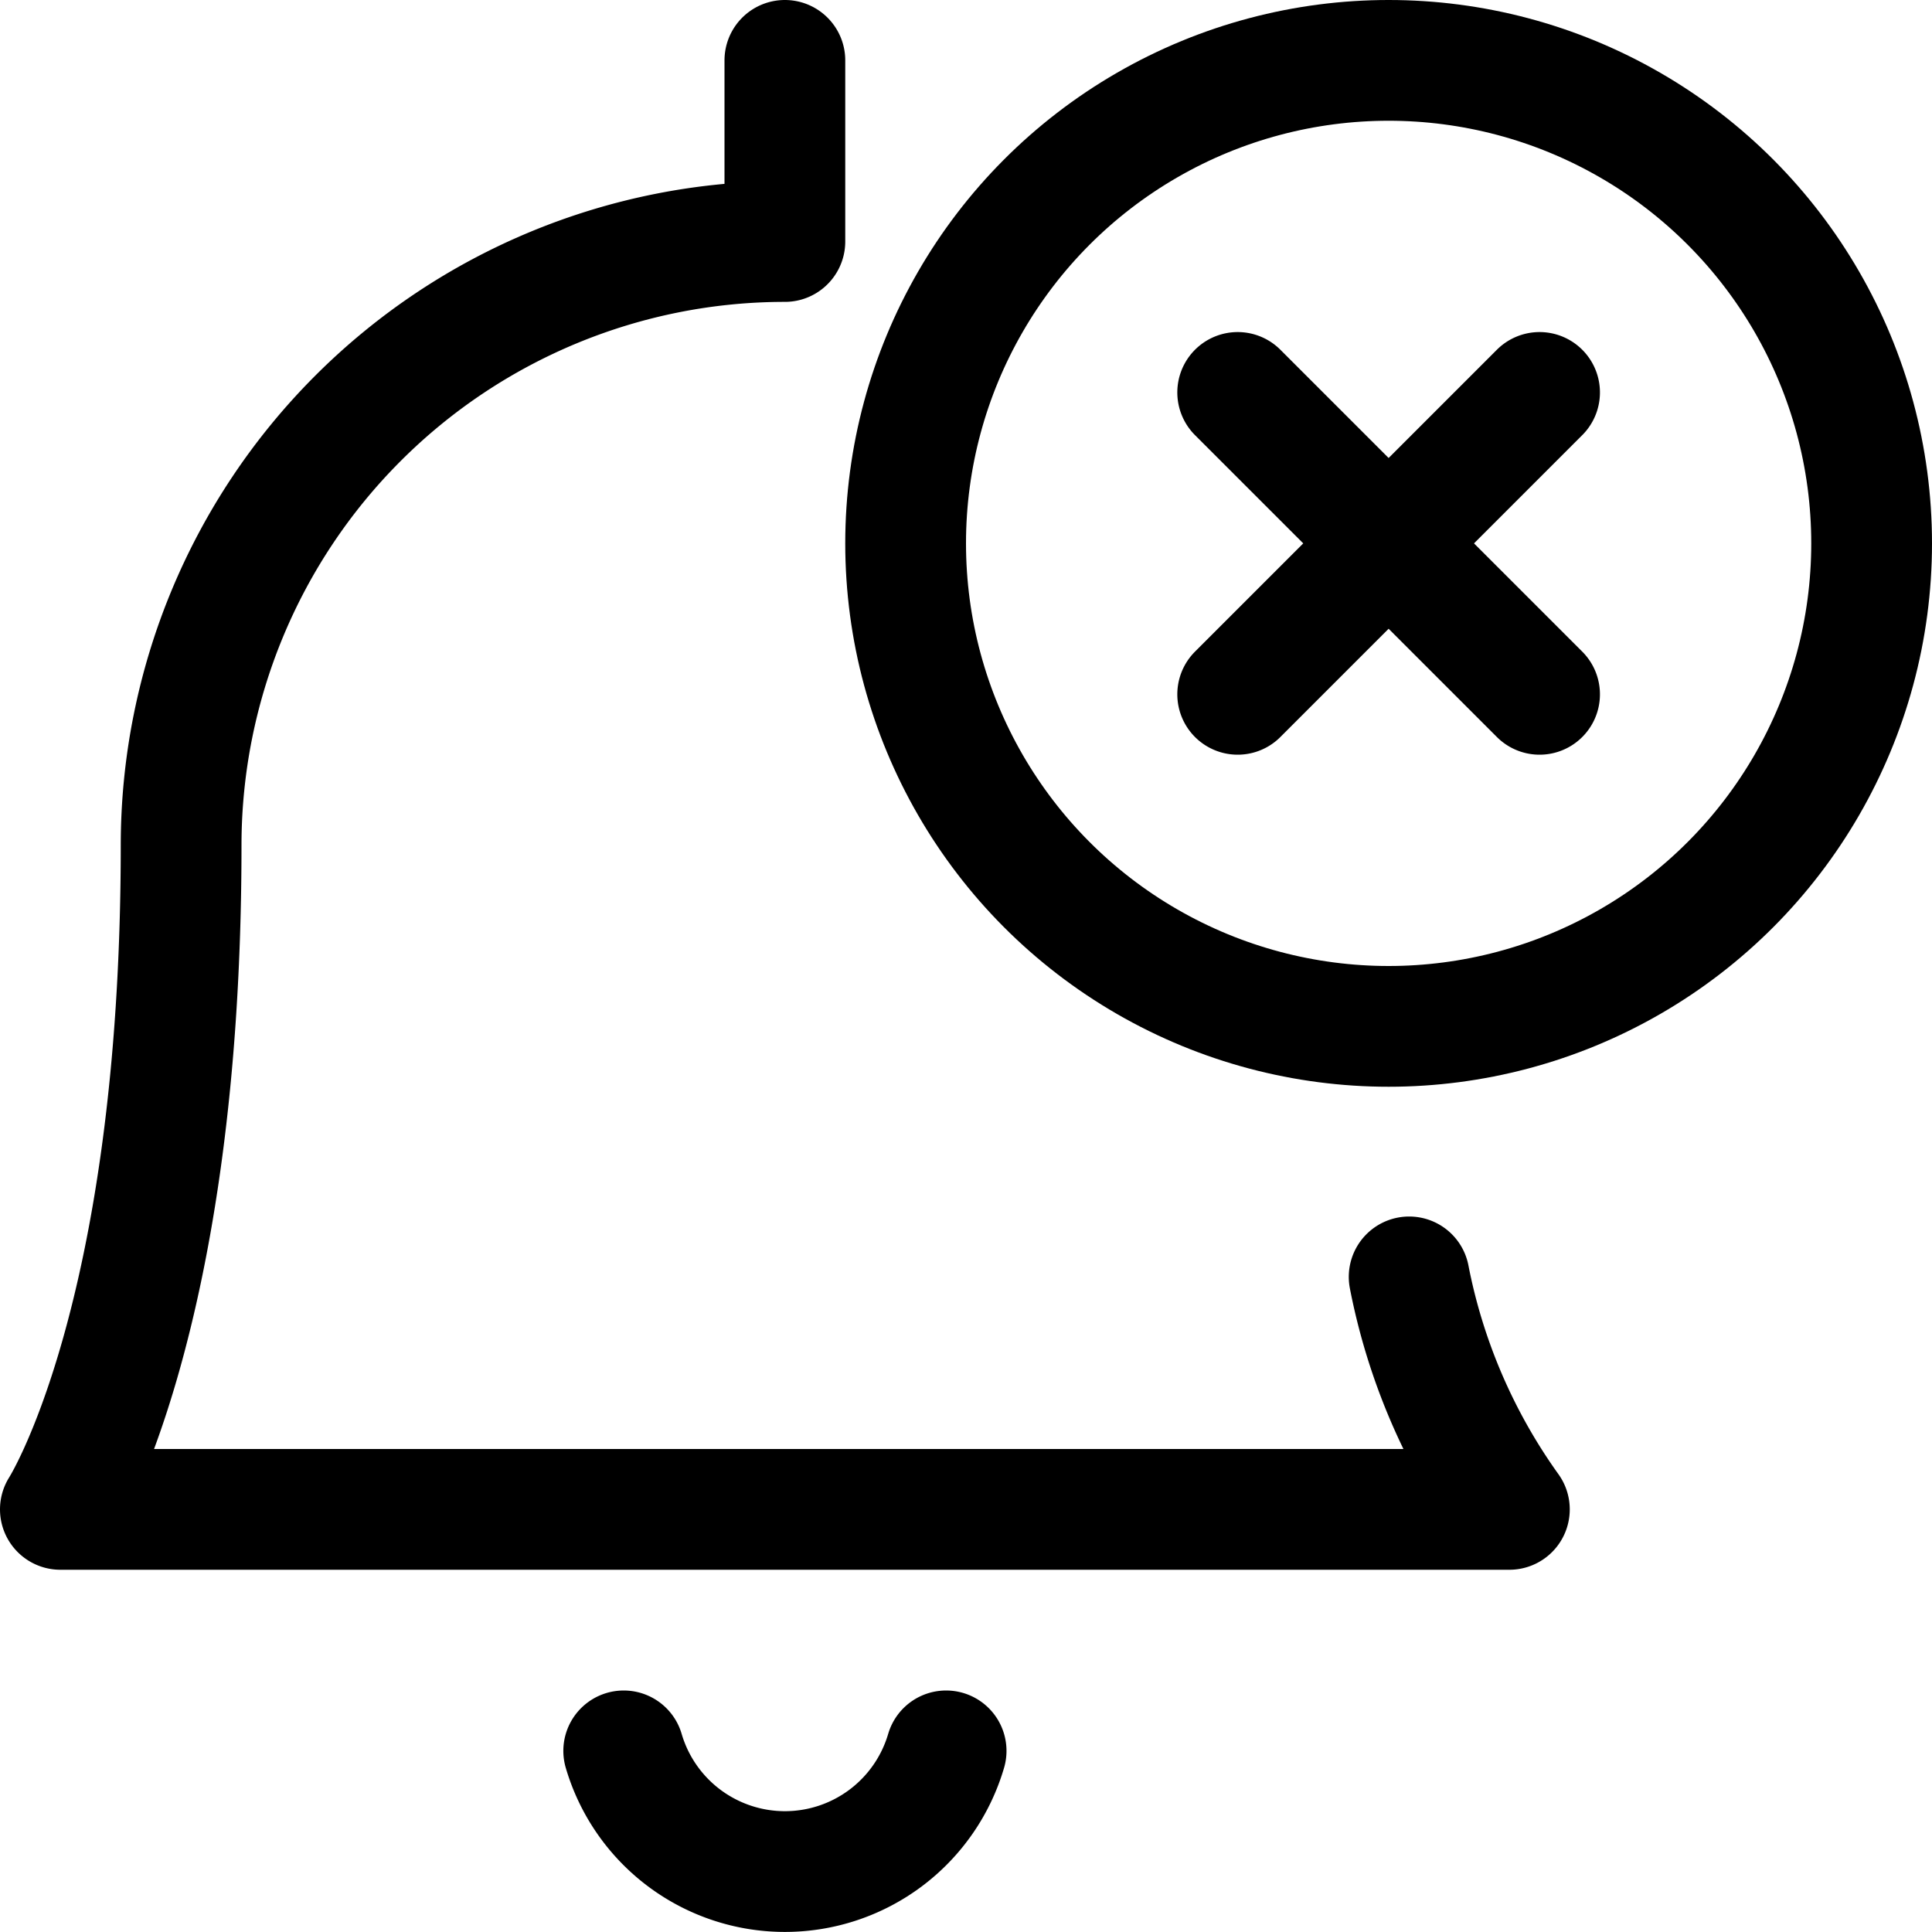 <svg xmlns="http://www.w3.org/2000/svg" width="24" height="24" viewBox="0 0 24 24"><defs><style>.a{fill:none;stroke:#000;stroke-linecap:round;stroke-linejoin:round;stroke-width:1.5px}</style></defs><circle cx="17.25" cy="6.75" r="6" class="a"/><path d="m15.375 8.625 3.75-3.75m0 3.75-3.75-3.75M7.748 21.75a2.087 2.087 0 0 0 4.005 0m5.752-5.888a7.369 7.369 0 0 0 1.245 2.888h-18s1.5-2.329 1.5-8.25A7.5 7.5 0 0 1 9.75 3V.75" class="a"/></svg>